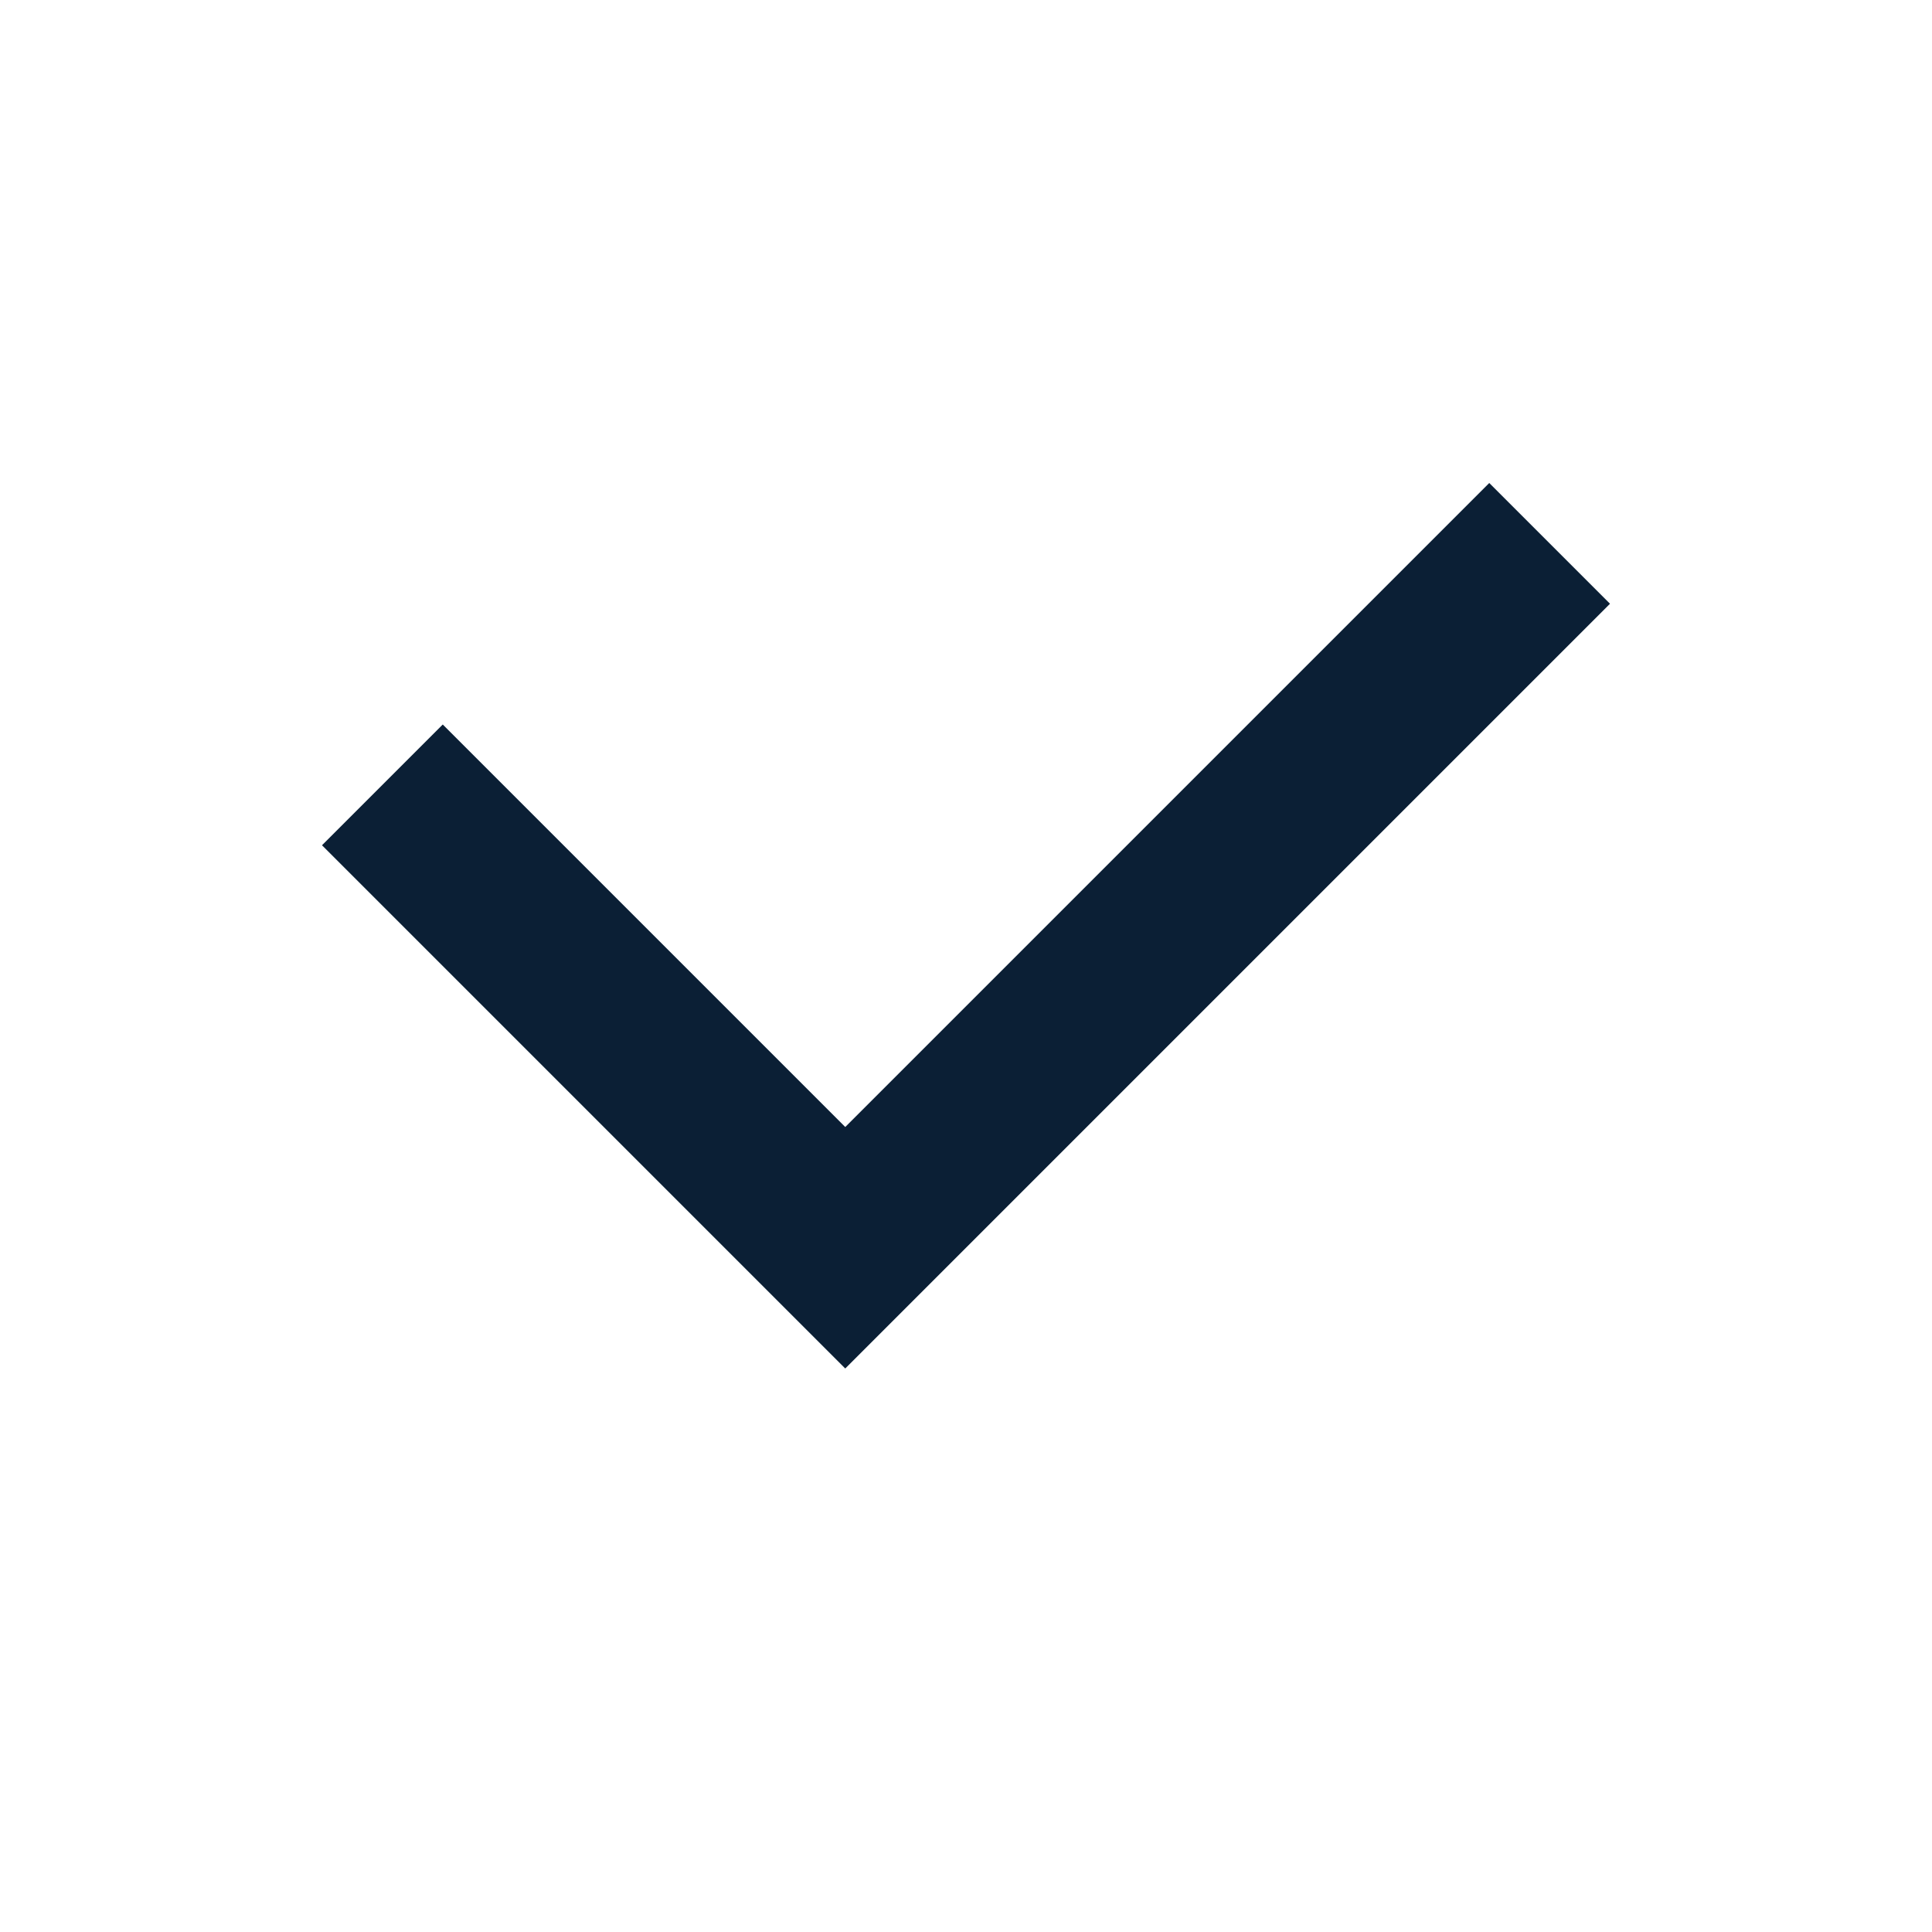 <svg xmlns="http://www.w3.org/2000/svg" width="24" height="24" viewBox="0 0 24 24" fill="none"><rect width="24" height="24" fill="none"/>
<path fill-rule="evenodd" clip-rule="evenodd" d="M20 7.5L10.5 17L4 10.5L5.5 9L10.5 14L18.5 6L20 7.5Z" fill="#0B1F35"/>
</svg>
